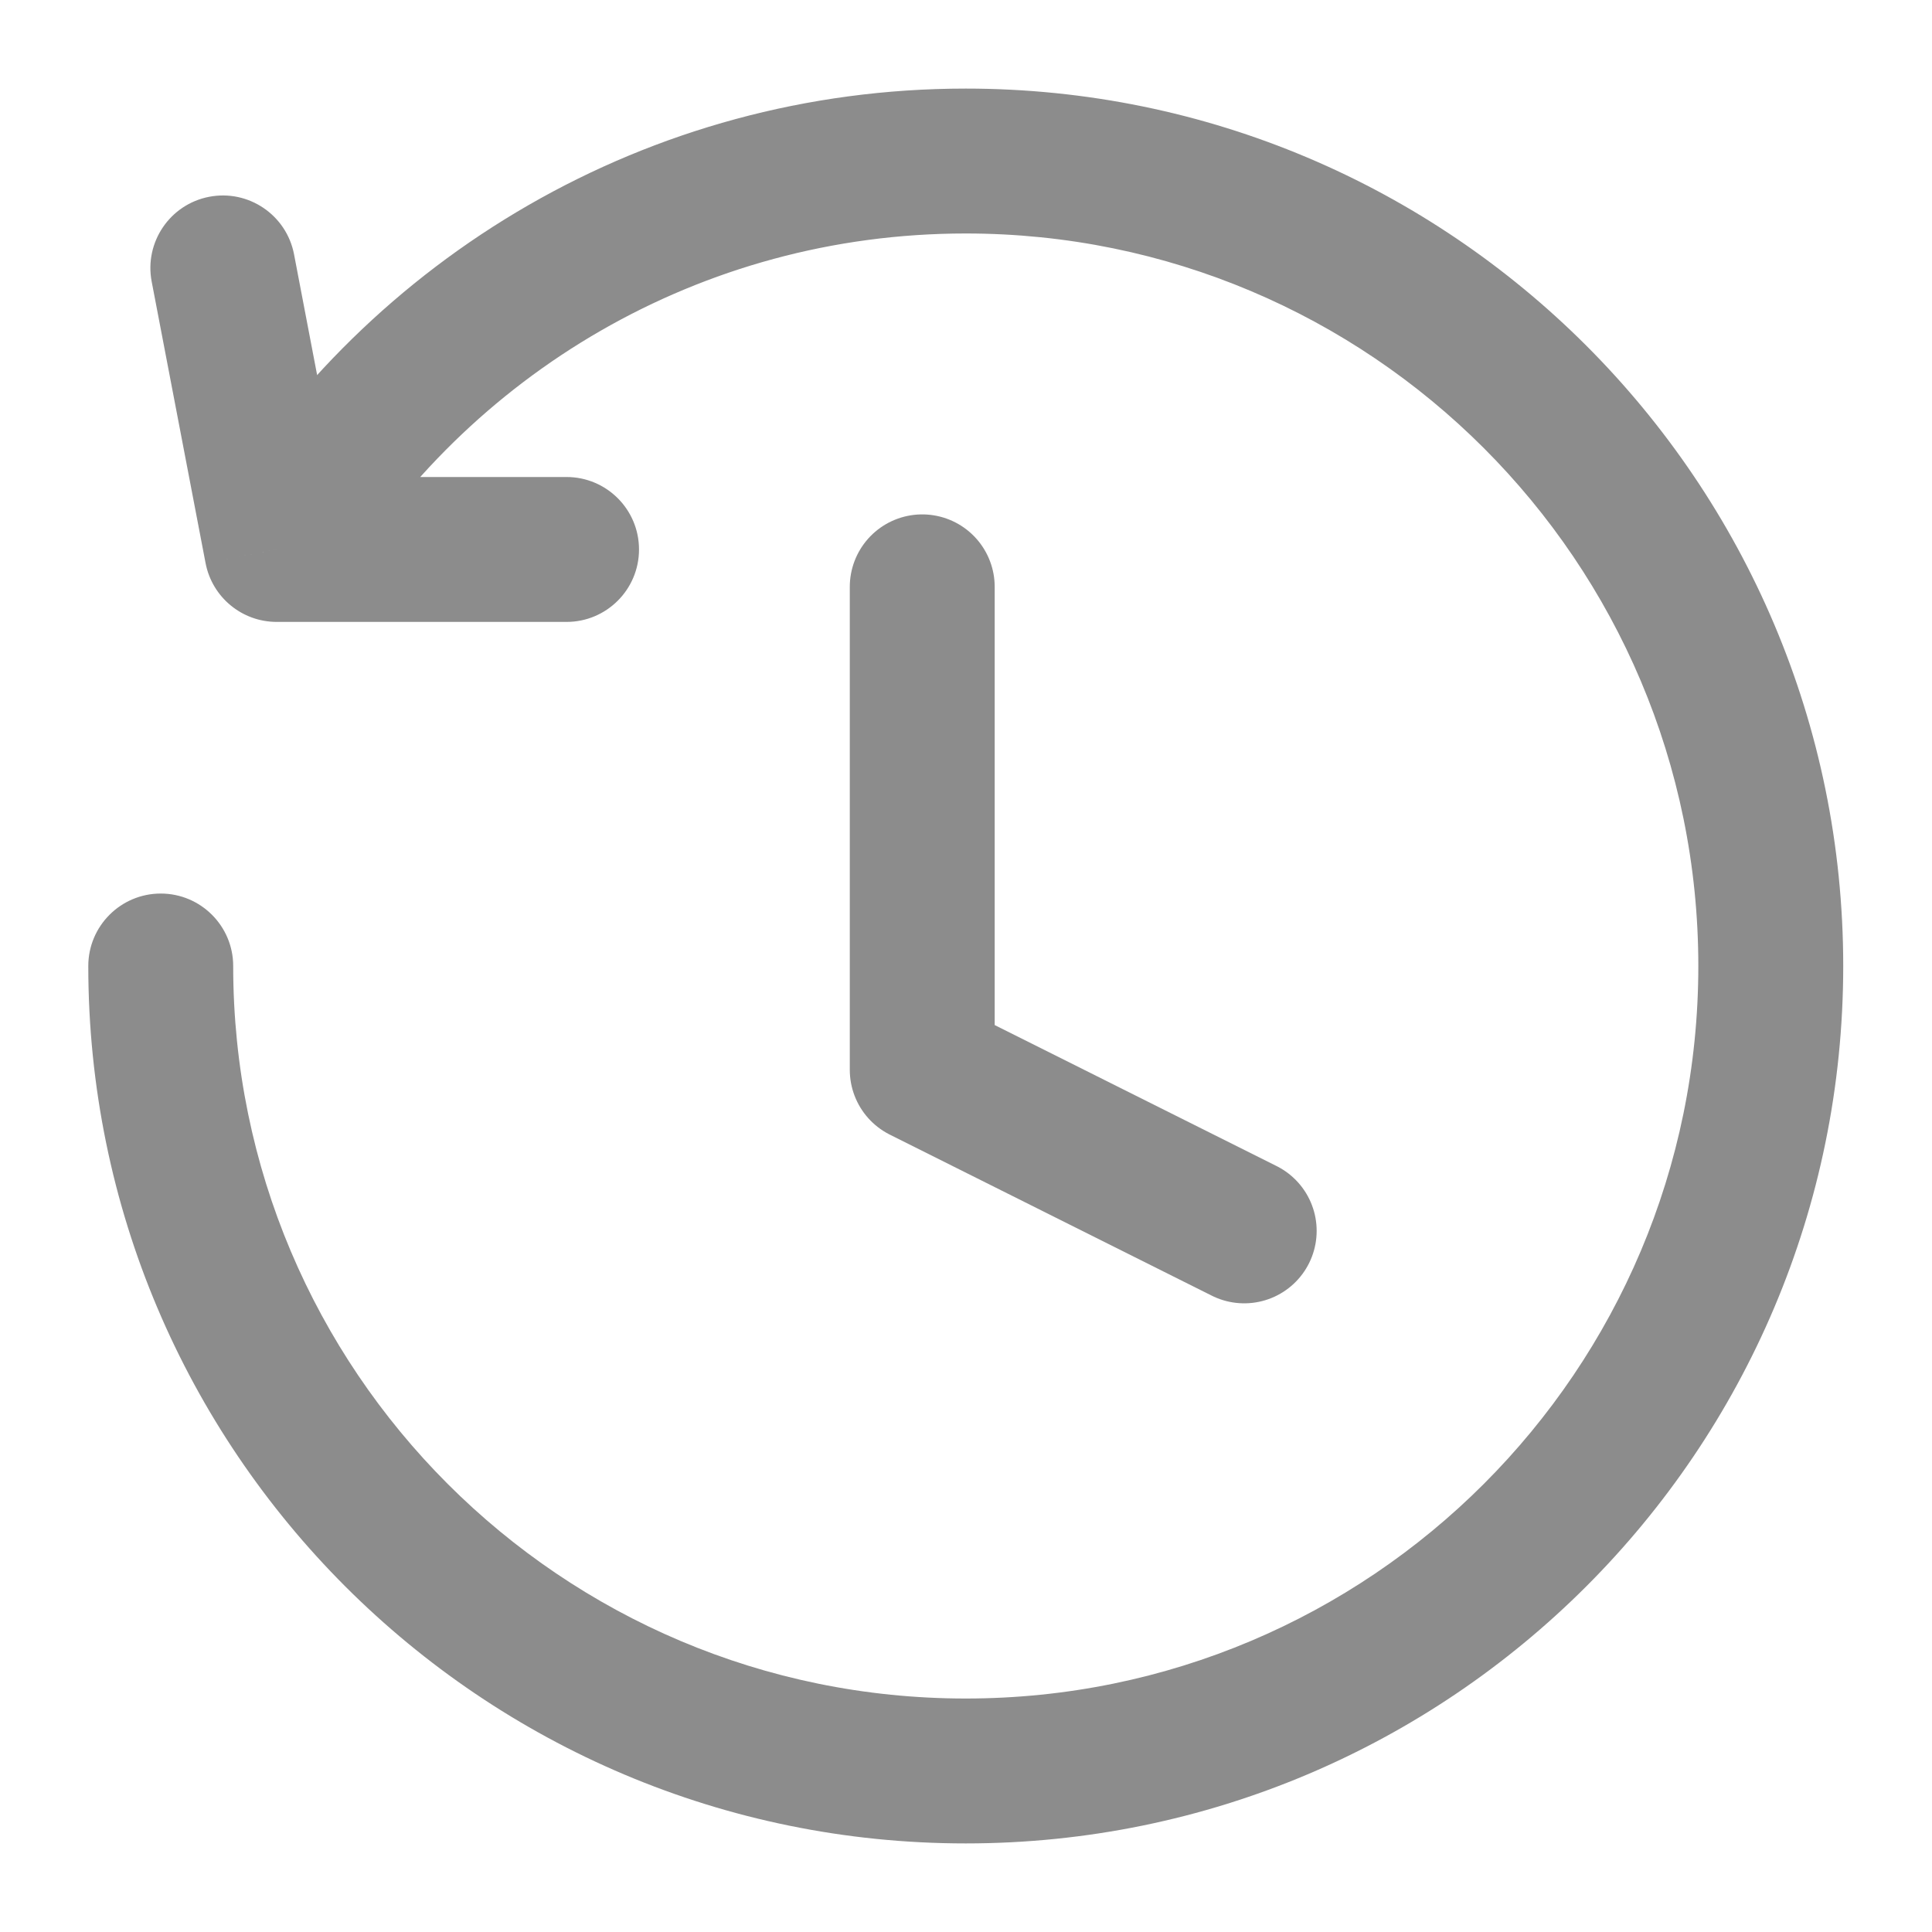 <svg width="20" height="20" viewBox="0 0 20 20" fill="none" xmlns="http://www.w3.org/2000/svg">
<g clip-path="url(#clip0_8156_99725)">
<path d="M9.547 6.075V11.075L12.88 12.742" stroke="#8C8C8C" stroke-width="1.5" stroke-linecap="round" stroke-linejoin="round"/>
<path d="M2.414 10C2.414 9.586 2.078 9.25 1.664 9.25C1.25 9.25 0.914 9.586 0.914 10H2.414ZM2.865 5.688L2.128 5.829C2.196 6.183 2.505 6.438 2.865 6.438V5.688ZM3.044 2.633C2.966 2.226 2.573 1.959 2.166 2.037C1.759 2.115 1.493 2.508 1.57 2.914L3.044 2.633ZM5.865 6.438C6.279 6.438 6.615 6.102 6.615 5.688C6.615 5.274 6.279 4.938 5.865 4.938V6.438ZM17.581 10C17.581 14.188 14.186 17.583 9.997 17.583V19.083C15.014 19.083 19.081 15.017 19.081 10H17.581ZM9.997 17.583C5.809 17.583 2.414 14.188 2.414 10H0.914C0.914 15.017 4.981 19.083 9.997 19.083V17.583ZM9.997 2.417C14.186 2.417 17.581 5.812 17.581 10H19.081C19.081 4.983 15.014 0.917 9.997 0.917V2.417ZM3.506 6.077C4.836 3.881 7.246 2.417 9.997 2.417V0.917C6.7 0.917 3.814 2.674 2.223 5.3L3.506 6.077ZM1.57 2.914L2.128 5.829L3.601 5.547L3.044 2.633L1.57 2.914ZM2.865 6.438H5.865V4.938H2.865V6.438Z" fill="#8C8C8C"/>
</g>
<defs>
<clipPath id="clip0_8156_99725">
<rect width="20" height="20" fill="white"/>
</clipPath>
</defs>
</svg>
